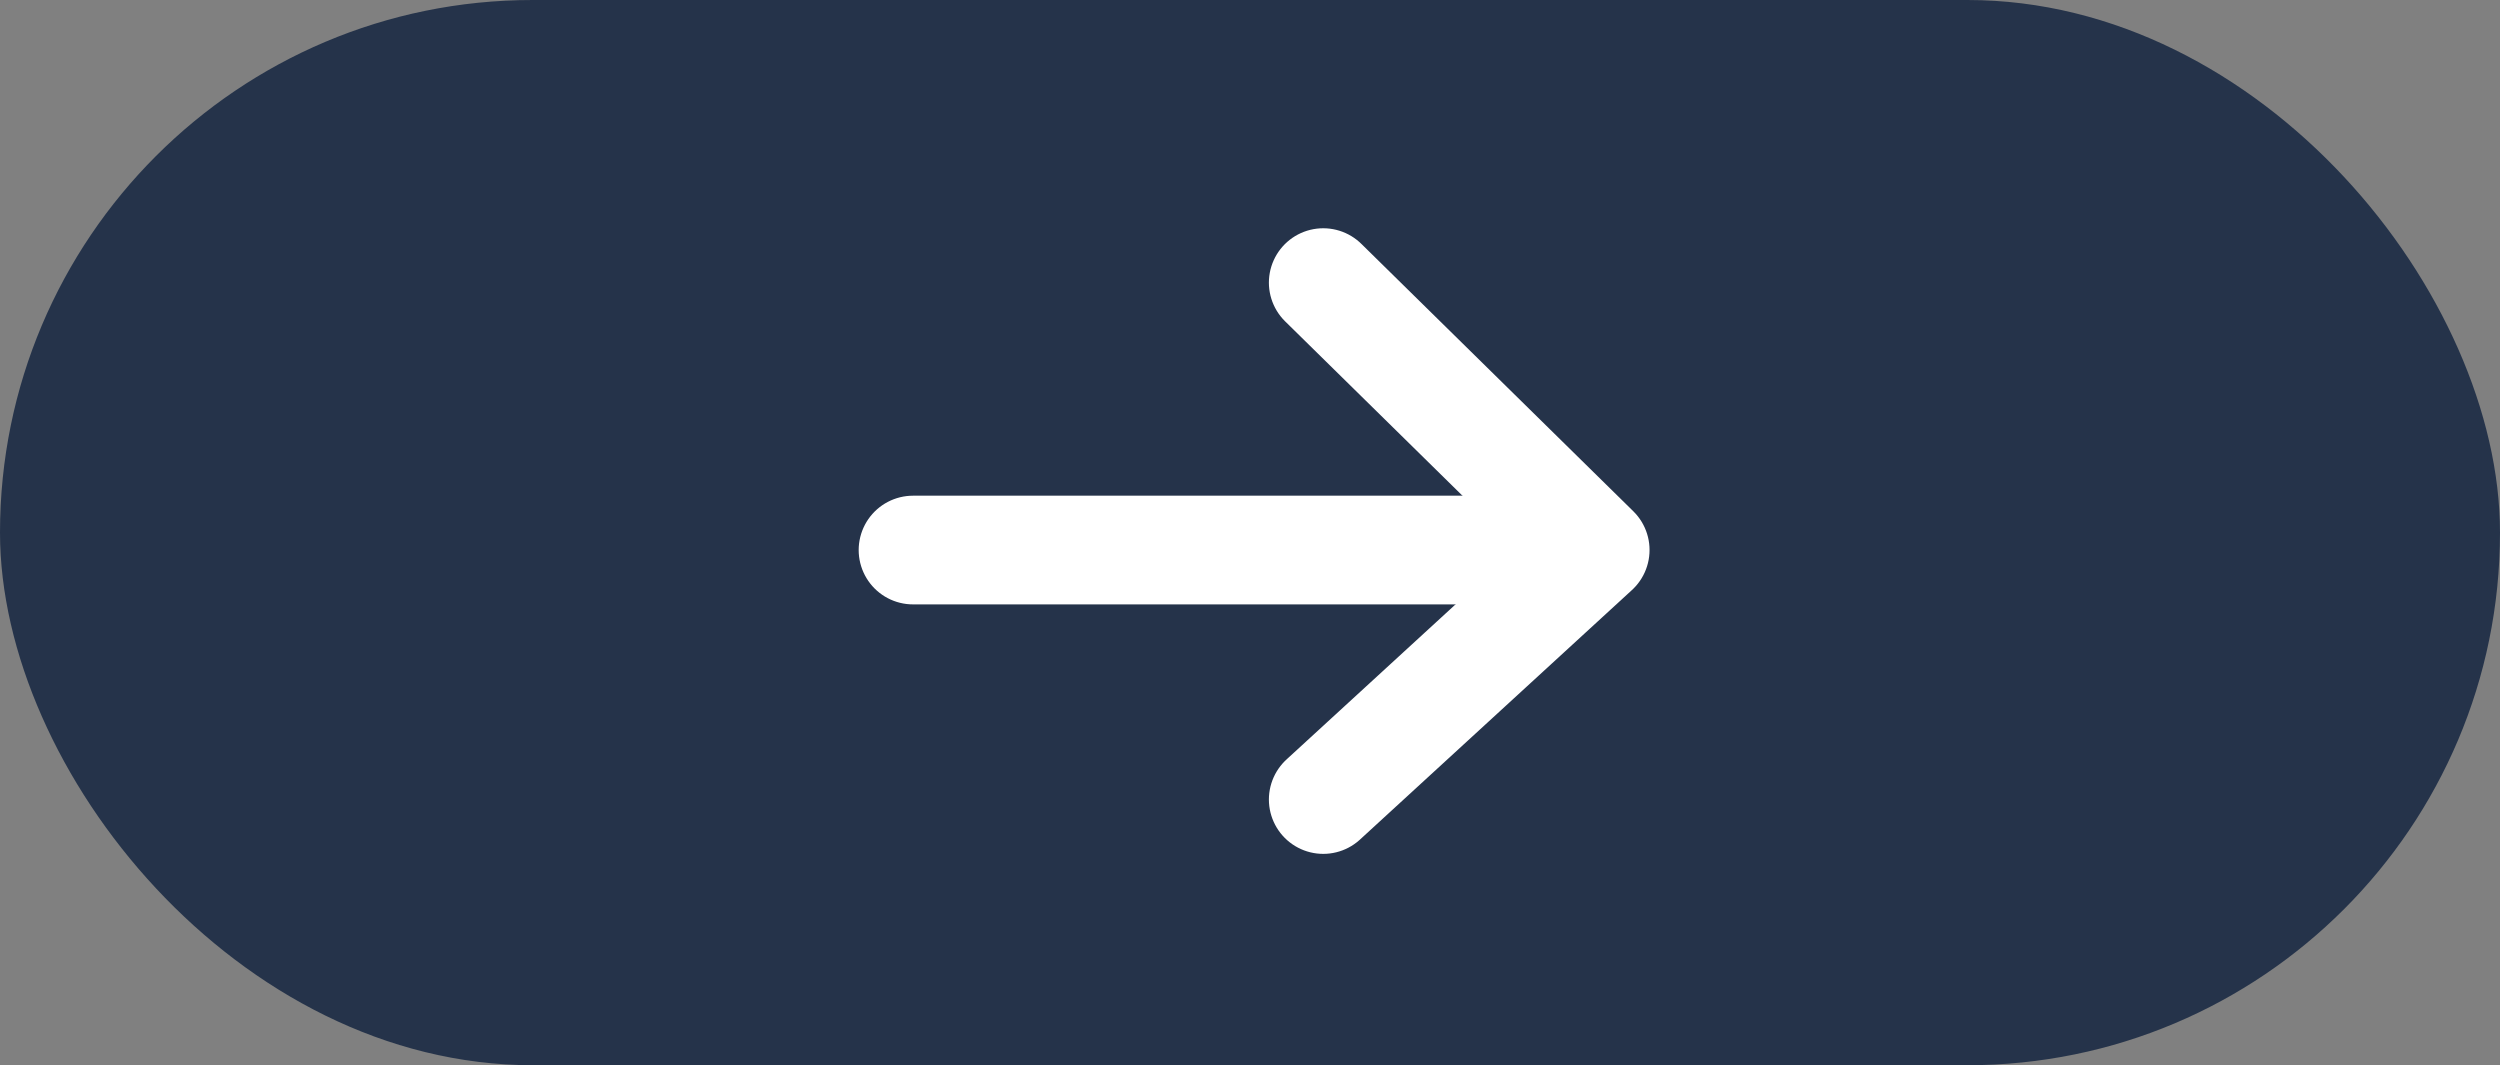 <svg xmlns="http://www.w3.org/2000/svg" width="115" height="49" viewBox="0 0 115 49">
  <rect x="0" y="0" width="115" height="49" fill="#808080" stroke="none"/>
  <g id="arrow_btn" transform="translate(-320 -619)">
    <rect id="Rectangle_64" data-name="Rectangle 64" width="115" height="49" rx="24.5" transform="translate(320 619)" fill="#25334a"/>
    <g id="Group_240" data-name="Group 240" transform="translate(13.953 -2.213)">
      <path id="Path_64" data-name="Path 64" d="M12081.581,2835.213l12.51,12.3-12.51,11.478" transform="translate(-11714.665 -2201)" fill="none" stroke="#fff" stroke-linecap="round" stroke-linejoin="round" stroke-width="5"/>
      <path id="Path_65" data-name="Path 65" d="M12100.438,2839.776h-29.391" transform="translate(-11723.001 -2193.261)" fill="none" stroke="#fff" stroke-linecap="round" stroke-width="5"/>
    </g>
  </g>
</svg>
